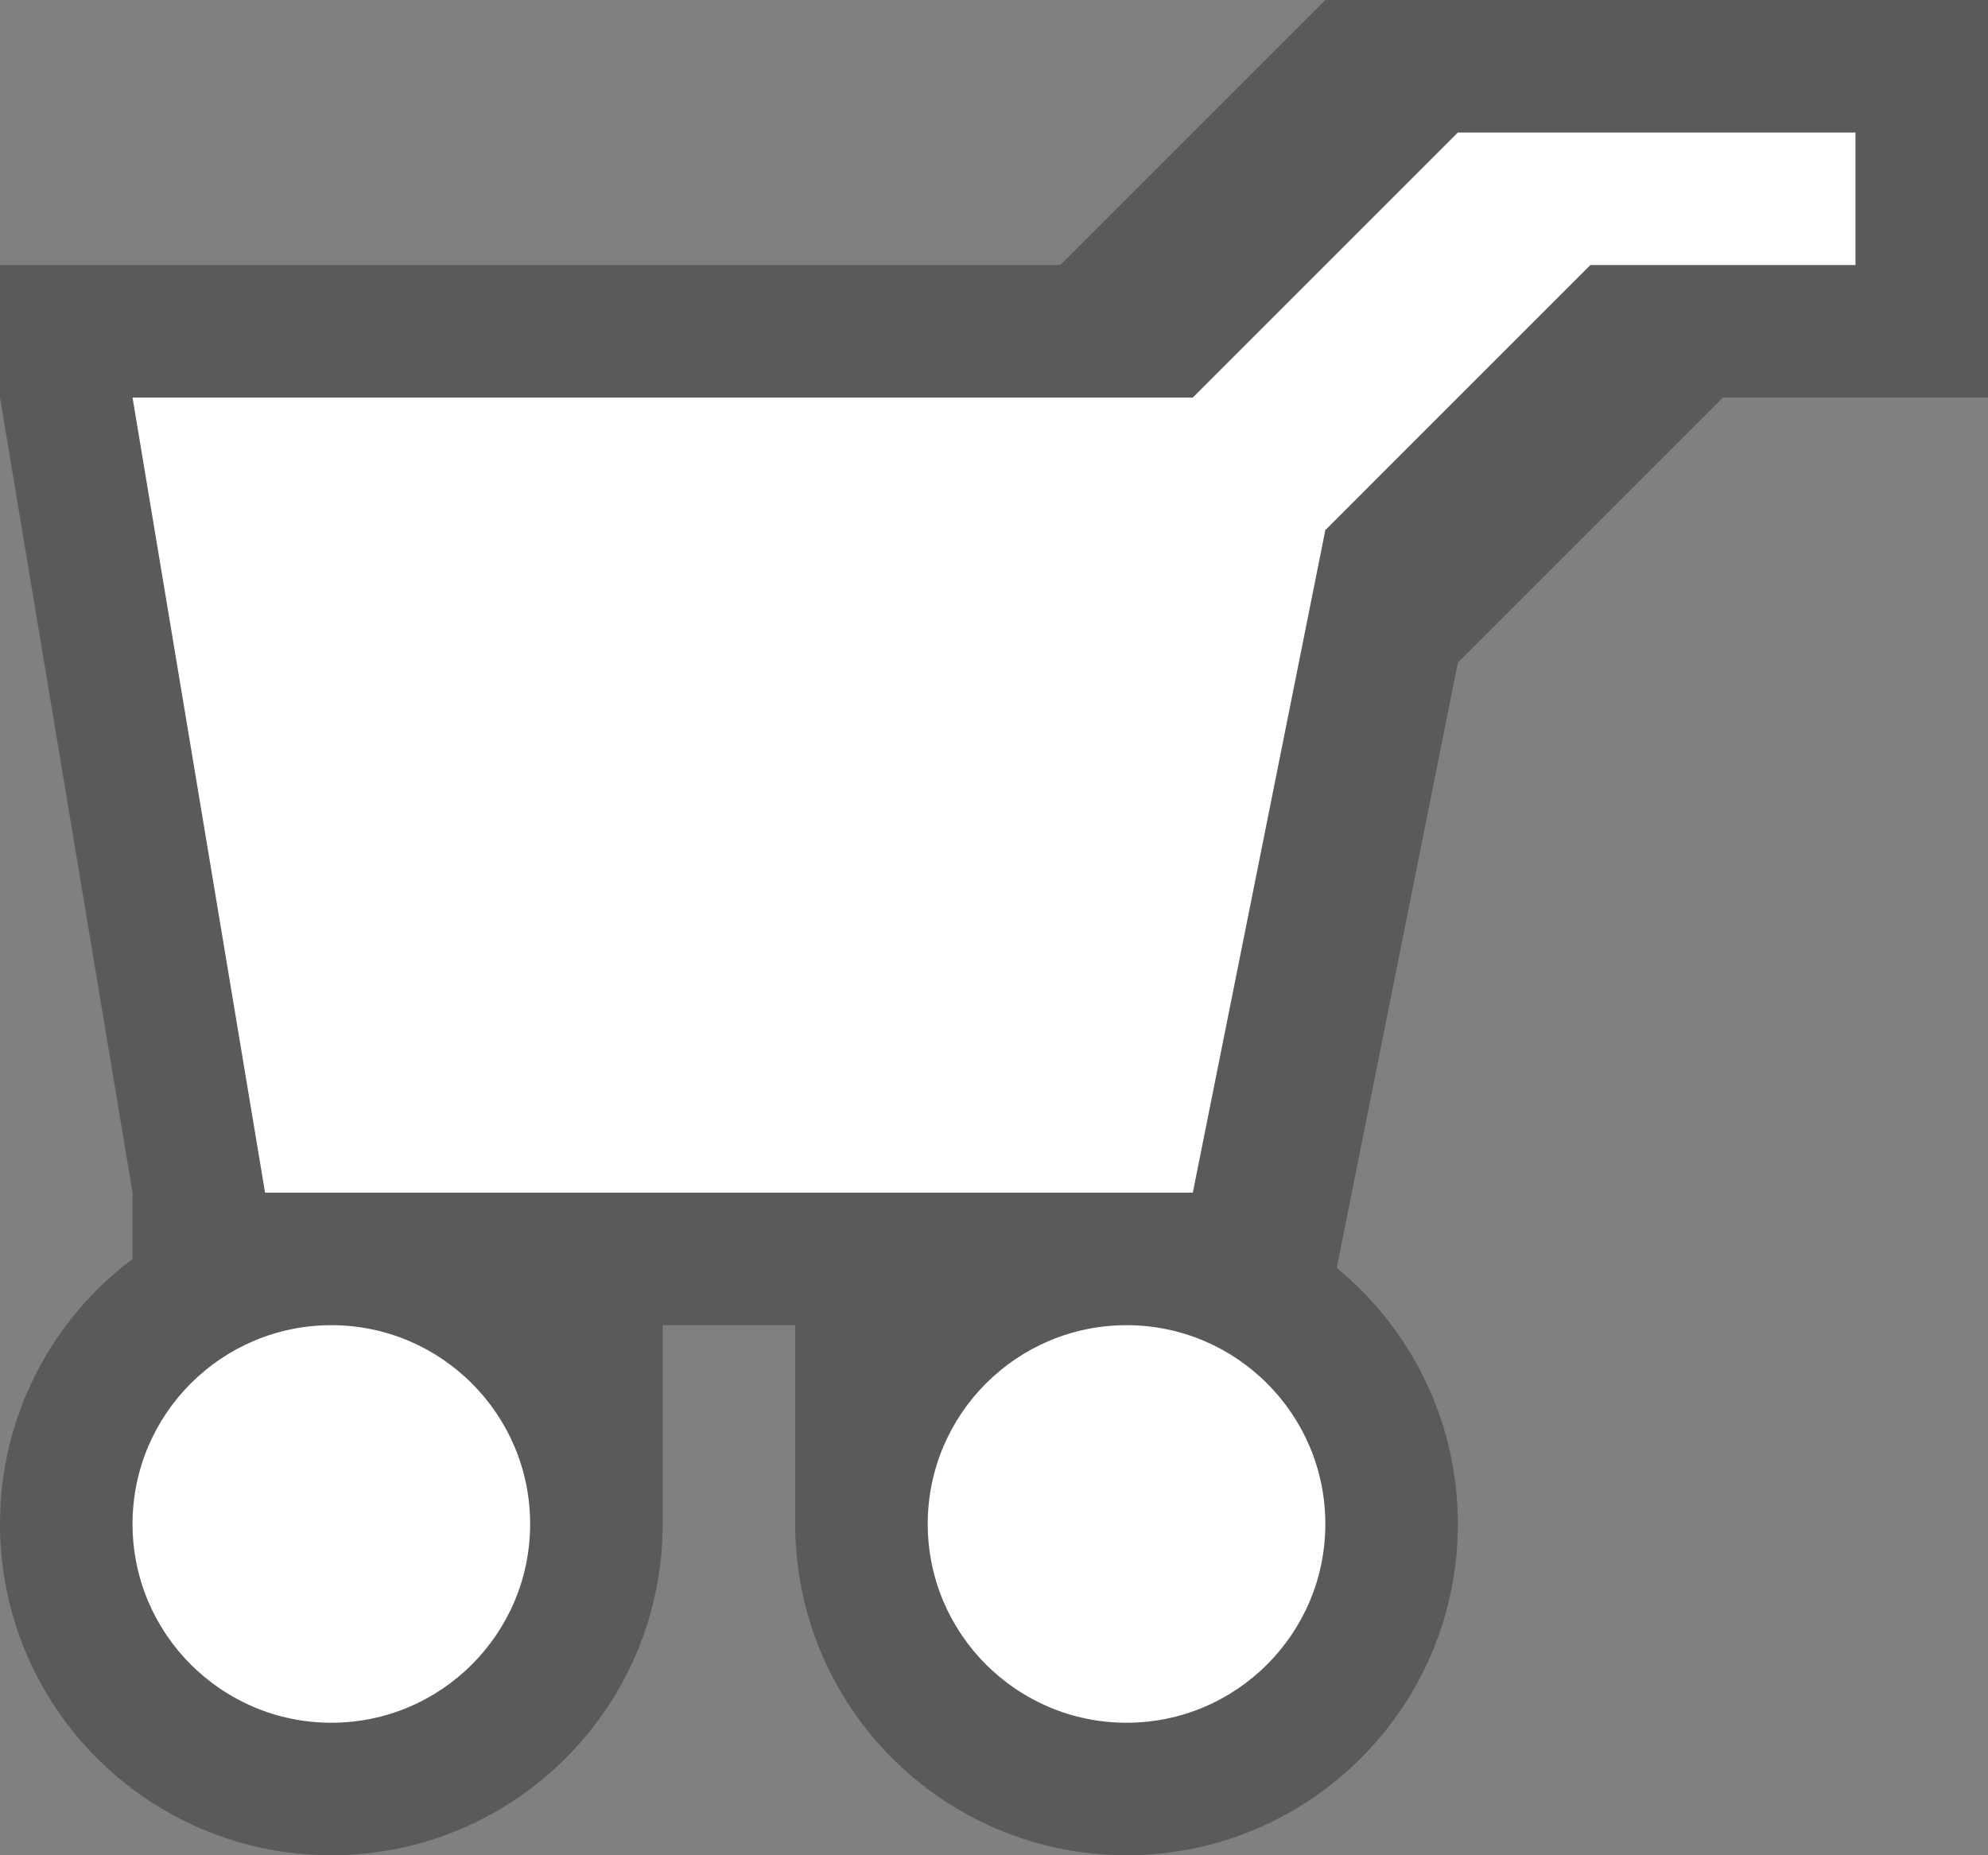 <svg width="15" height="14" viewBox="0 0 15 14" fill="none" xmlns="http://www.w3.org/2000/svg">
<rect x="0" y="0" width="15" height="14" fill="#808080" stroke="none"/>
<path fill-rule="evenodd" clip-rule="evenodd" d="M1 9.5V9L0 3V2H8L10 0H15V3H13L11 5L10.086 9.568C10.644 10.026 11 10.722 11 11.5C11 12.881 9.881 14 8.5 14C7.119 14 6 12.881 6 11.5V10H5V11.5C5 12.881 3.881 14 2.5 14C1.119 14 0 12.881 0 11.5C0 10.682 0.393 9.956 1 9.5Z" fill="black" fill-opacity="0.3"/>
<path fill-rule="evenodd" clip-rule="evenodd" d="M2 9L1 3H9L11 1H14V2H12L10 4L9 9H2ZM4 11.5C4 12.328 3.328 13 2.5 13C1.672 13 1 12.328 1 11.5C1 10.672 1.672 10 2.5 10C3.328 10 4 10.672 4 11.5ZM10 11.5C10 12.328 9.328 13 8.5 13C7.672 13 7 12.328 7 11.5C7 10.672 7.672 10 8.5 10C9.328 10 10 10.672 10 11.5Z" fill="white"/>
</svg>
